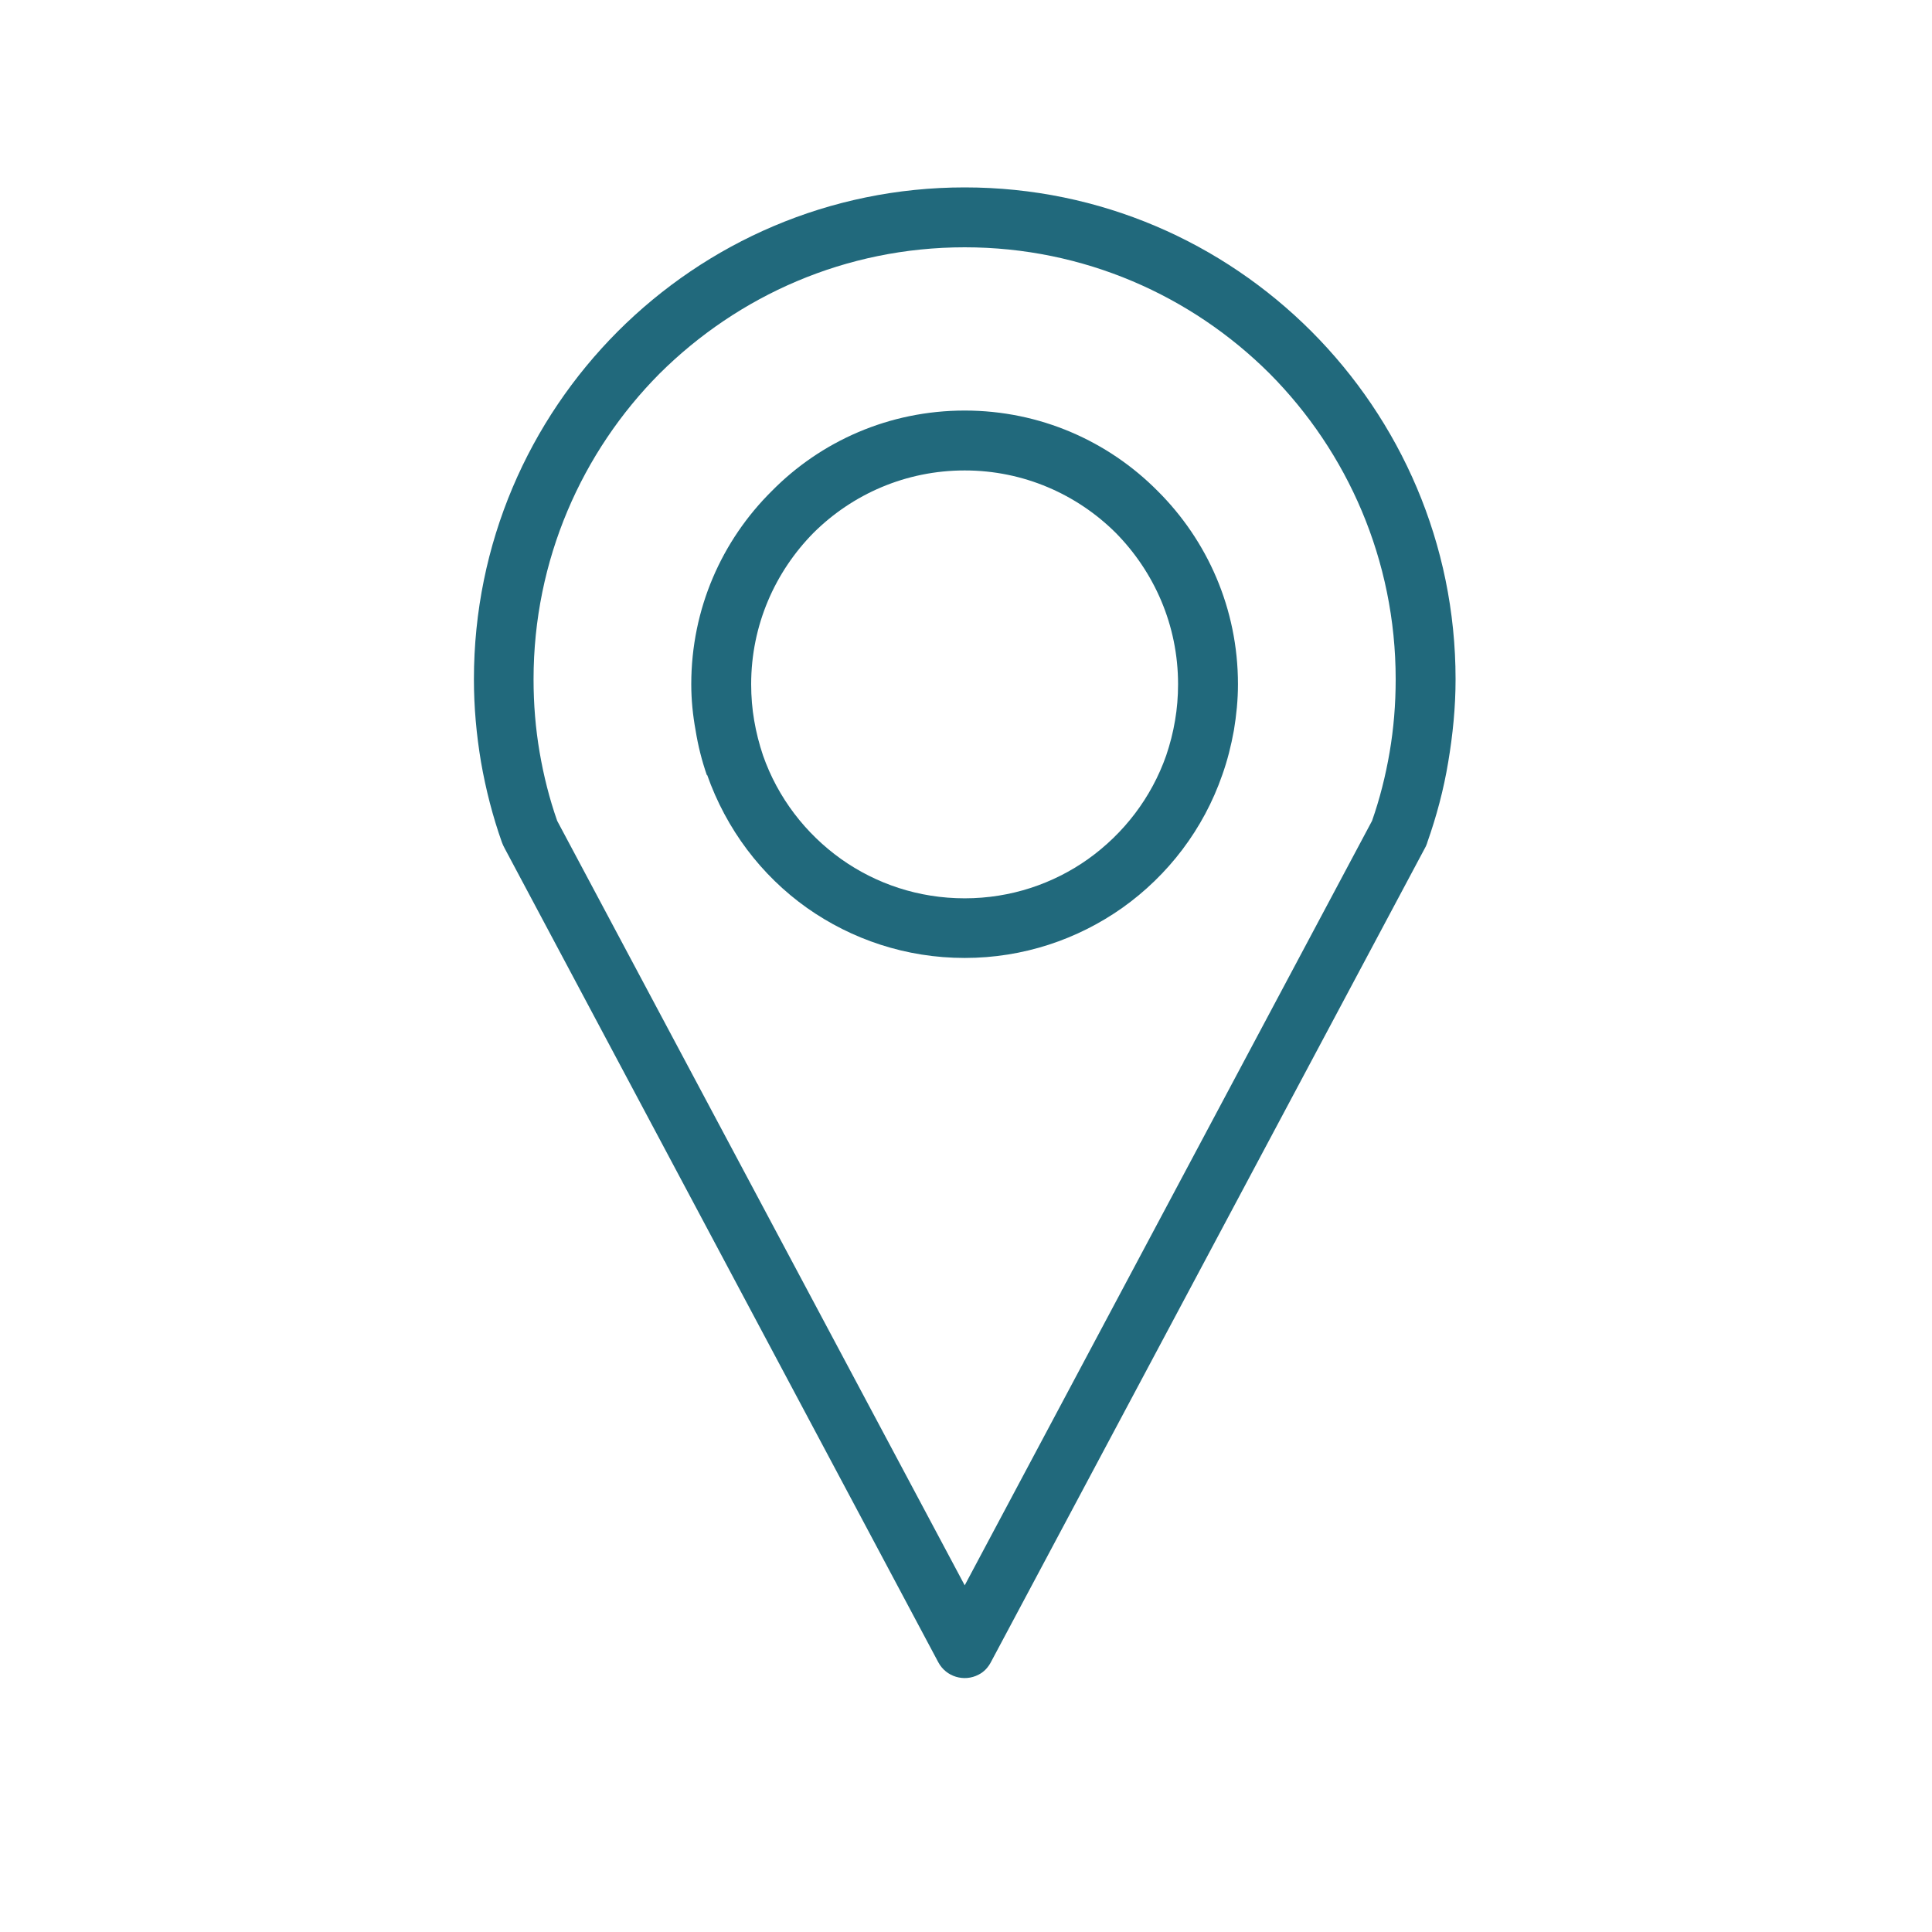 <svg xmlns="http://www.w3.org/2000/svg" xmlns:xlink="http://www.w3.org/1999/xlink" width="40" zoomAndPan="magnify" viewBox="0 0 30 30" height="40" preserveAspectRatio="xMidYMid meet" version="1.0"><defs><clipPath id="8bfcb23538"><path d="M 7.359 2.902 L 22.602 2.902 L 22.602 26.129 L 7.359 26.129 Z M 7.359 2.902 " clip-rule="nonzero"/></clipPath></defs><g clip-path="url(#8bfcb23538)"><path fill="#21697c" d="M 14.98 24.617 L 21.305 12.746 C 21.426 12.402 21.516 12.043 21.578 11.68 C 21.641 11.312 21.672 10.938 21.672 10.547 C 21.672 8.695 20.922 7.016 19.715 5.801 C 18.5 4.59 16.828 3.84 14.98 3.84 C 13.129 3.84 11.461 4.59 10.242 5.801 C 9.035 7.016 8.285 8.695 8.285 10.547 C 8.285 10.938 8.316 11.312 8.379 11.68 C 8.441 12.043 8.531 12.402 8.652 12.746 Z M 14.98 6.375 C 16.152 6.375 17.211 6.852 17.977 7.625 C 18.746 8.391 19.223 9.449 19.223 10.625 C 19.223 10.867 19.199 11.105 19.16 11.34 C 19.117 11.578 19.059 11.809 18.98 12.031 C 18.688 12.875 18.137 13.594 17.426 14.098 C 16.734 14.586 15.891 14.875 14.98 14.875 C 14.066 14.875 13.223 14.586 12.531 14.098 C 11.82 13.594 11.277 12.875 10.98 12.031 L 10.977 12.039 C 10.898 11.812 10.84 11.582 10.801 11.34 C 10.758 11.105 10.734 10.867 10.734 10.625 C 10.734 9.449 11.211 8.391 11.984 7.625 C 12.746 6.852 13.805 6.375 14.98 6.375 Z M 17.324 8.273 C 16.723 7.676 15.895 7.305 14.98 7.305 C 14.062 7.305 13.234 7.676 12.633 8.273 C 12.035 8.879 11.664 9.707 11.664 10.625 C 11.664 10.82 11.68 11.008 11.711 11.188 C 11.742 11.371 11.789 11.555 11.848 11.73 C 12.078 12.387 12.508 12.945 13.062 13.34 C 13.602 13.723 14.262 13.949 14.98 13.949 C 15.695 13.949 16.355 13.723 16.895 13.34 C 17.449 12.945 17.879 12.387 18.109 11.73 C 18.168 11.555 18.215 11.375 18.246 11.188 C 18.277 11.008 18.293 10.82 18.293 10.625 C 18.293 9.707 17.922 8.879 17.324 8.273 Z M 22.141 13.141 L 15.387 25.809 C 15.344 25.891 15.281 25.961 15.195 26.004 C 14.973 26.121 14.691 26.039 14.57 25.812 L 7.836 13.172 C 7.82 13.141 7.805 13.113 7.793 13.078 C 7.652 12.68 7.543 12.258 7.469 11.832 C 7.398 11.41 7.359 10.984 7.359 10.547 C 7.359 8.438 8.211 6.531 9.594 5.145 C 10.973 3.766 12.875 2.91 14.98 2.91 C 17.086 2.91 18.984 3.766 20.363 5.145 C 21.746 6.531 22.602 8.438 22.602 10.547 C 22.602 10.984 22.559 11.41 22.488 11.832 C 22.418 12.258 22.305 12.68 22.164 13.078 C 22.16 13.098 22.148 13.121 22.141 13.141 Z M 22.141 13.141 " fill-opacity="1" fill-rule="nonzero"/></g></svg>
